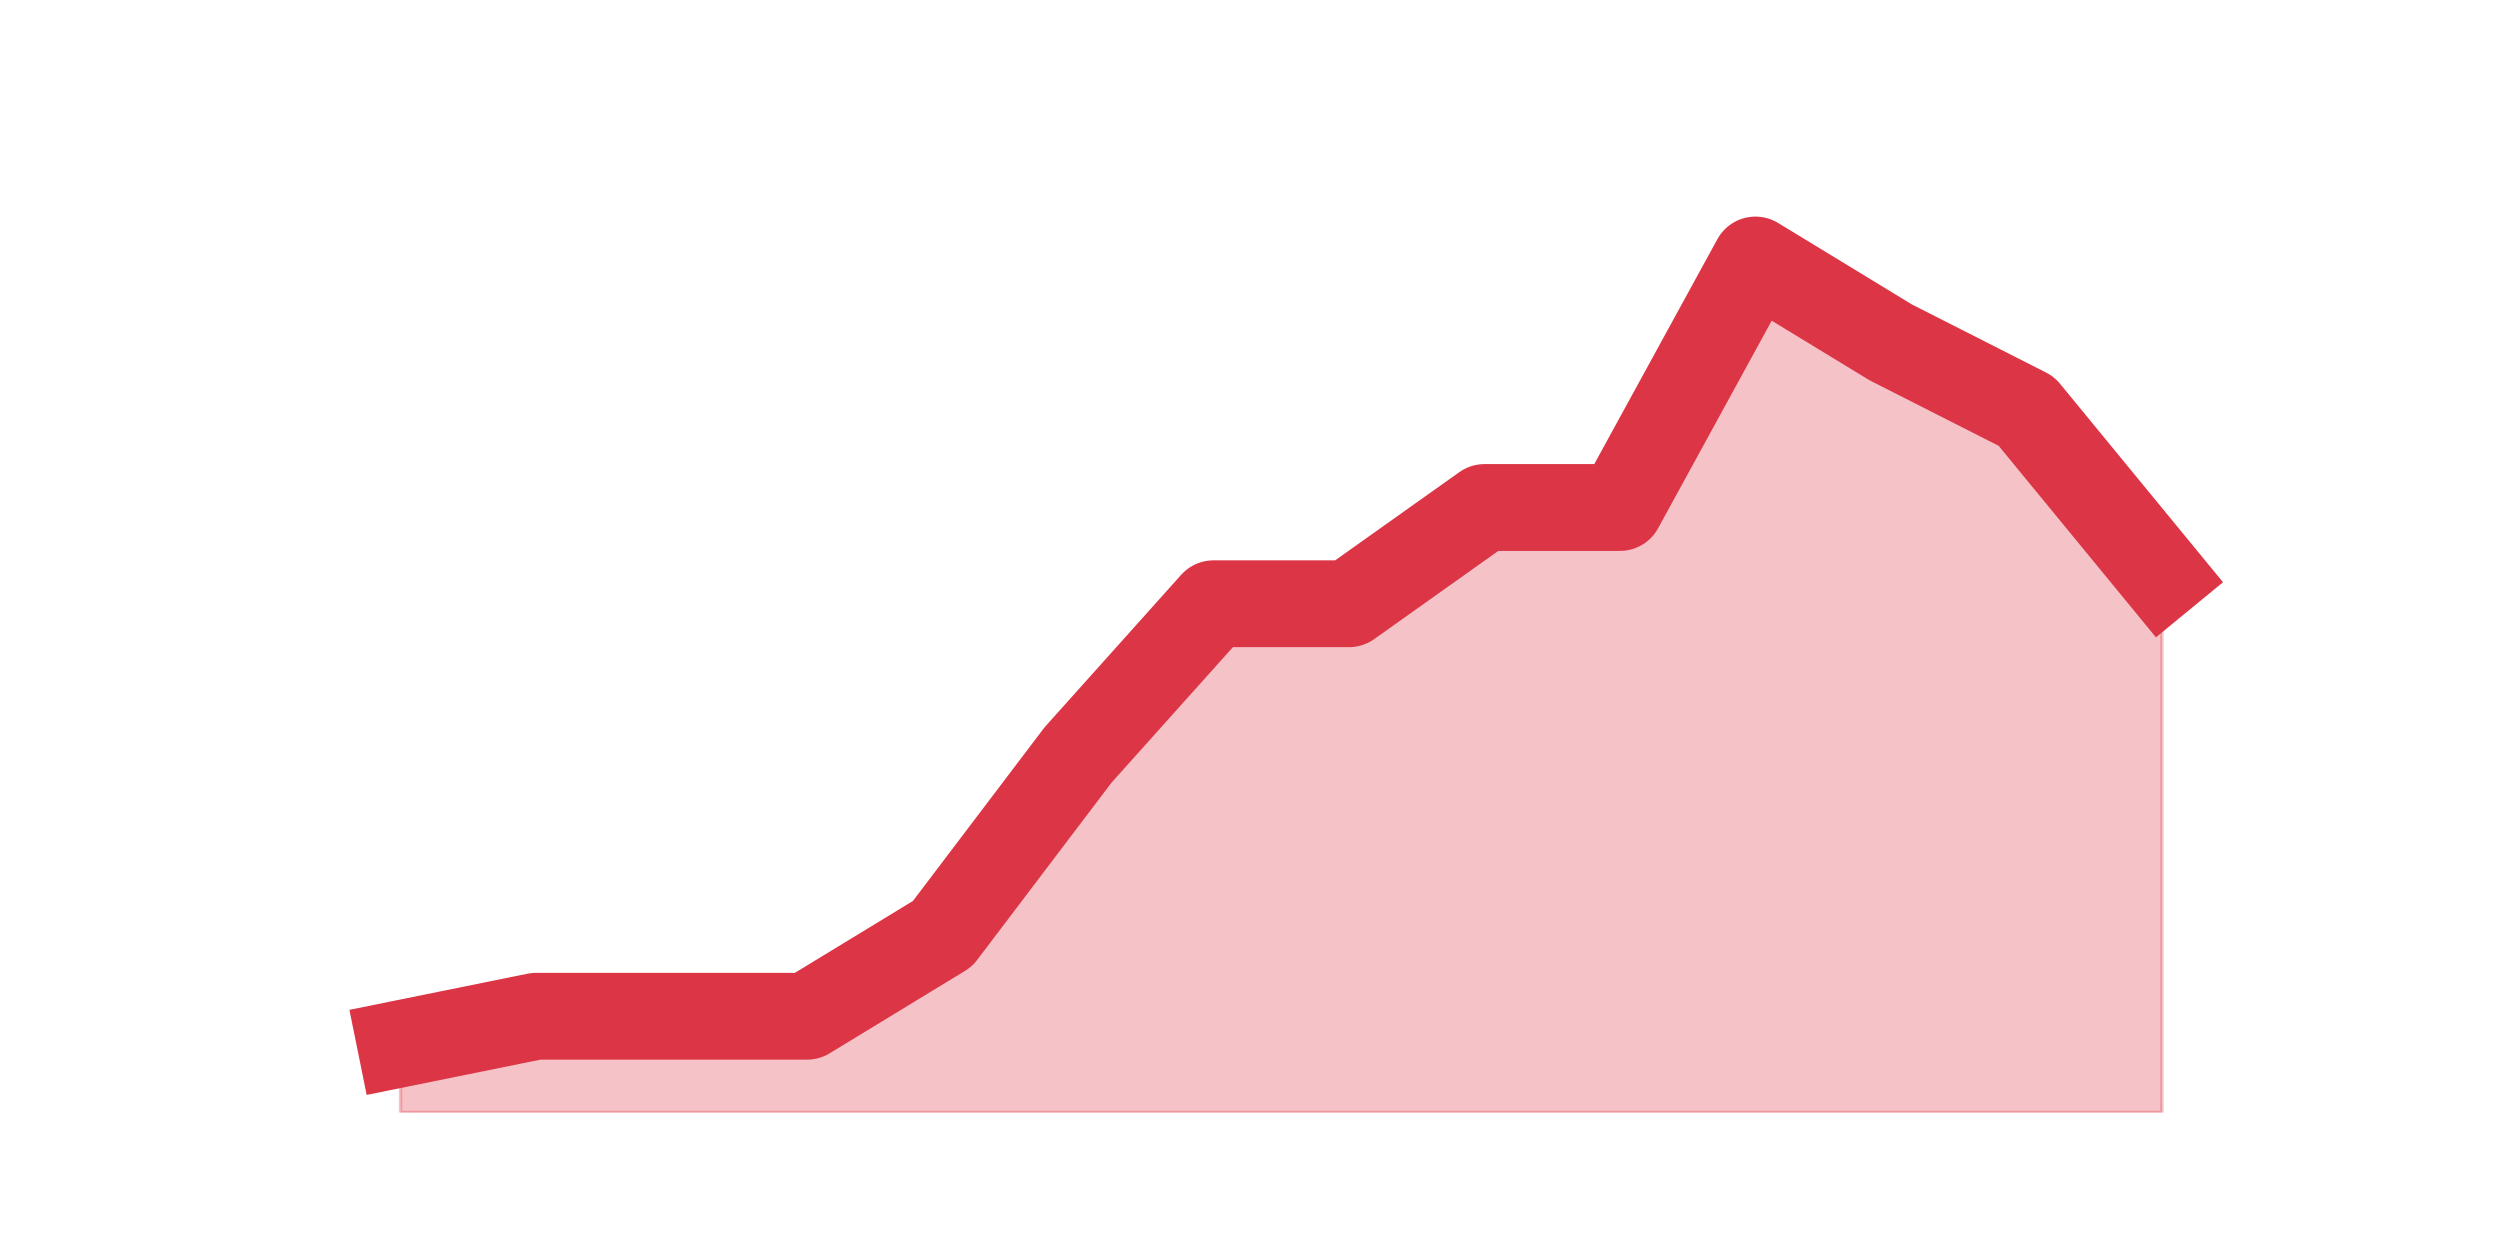 <?xml version="1.0" encoding="utf-8" standalone="no"?>
<!DOCTYPE svg PUBLIC "-//W3C//DTD SVG 1.1//EN"
  "http://www.w3.org/Graphics/SVG/1.1/DTD/svg11.dtd">
<svg height="360pt" version="1.1" viewBox="0 0 720 360" width="720pt" xmlns="http://www.w3.org/2000/svg" xmlns:xlink="http://www.w3.org/1999/xlink">
 <defs>
  <style type="text/css">*{stroke-linecap:butt;stroke-linejoin:round;}</style>
 </defs>
 <g id="figure_1">
  <g id="patch_1">
   <path d="M 0 360 
L 720 360 
L 720 0 
L 0 0 
z
" style="fill:none;"/>
  </g>
  <g id="axes_1">
   <g id="matplotlib.axis_1"/>
   <g id="matplotlib.axis_2"/>
   <g id="PolyCollection_1">
    <defs>
     <path d="M 115.364 -59.4 
L 115.364 -39.6 
L 154.385 -39.6 
L 193.406 -39.6 
L 232.427 -39.6 
L 271.448 -39.6 
L 310.469 -39.6 
L 349.49 -39.6 
L 388.51 -39.6 
L 427.531 -39.6 
L 466.552 -39.6 
L 505.573 -39.6 
L 544.594 -39.6 
L 583.615 -39.6 
L 622.636 -39.6 
L 622.636 -194.04 
L 622.636 -194.04 
L 583.615 -241.56 
L 544.594 -261.36 
L 505.573 -285.12 
L 466.552 -213.84 
L 427.531 -213.84 
L 388.51 -186.12 
L 349.49 -186.12 
L 310.469 -142.56 
L 271.448 -91.08 
L 232.427 -67.32 
L 193.406 -67.32 
L 154.385 -67.32 
L 115.364 -59.4 
z
" id="m0cb8286502" style="stroke:#dc3545;stroke-opacity:0.3;"/>
    </defs>
    <g clip-path="url(#pddcdadfa21)">
     <use style="fill:#dc3545;fill-opacity:0.3;stroke:#dc3545;stroke-opacity:0.3;" x="0" xlink:href="#m0cb8286502" y="360"/>
    </g>
   </g>
   <g id="line2d_1">
    <path clip-path="url(#pddcdadfa21)" d="M 115.364 300.6 
L 154.385 292.68 
L 193.406 292.68 
L 232.427 292.68 
L 271.448 268.92 
L 310.469 217.44 
L 349.49 173.88 
L 388.51 173.88 
L 427.531 146.16 
L 466.552 146.16 
L 505.573 74.88 
L 544.594 98.64 
L 583.615 118.44 
L 622.636 165.96 
" style="fill:none;stroke:#dc3545;stroke-linecap:square;stroke-width:25;"/>
   </g>
  </g>
 </g>
 <defs>
  <clipPath id="pddcdadfa21">
   <rect height="277.2" width="558" x="90" y="43.2"/>
  </clipPath>
 </defs>
</svg>
